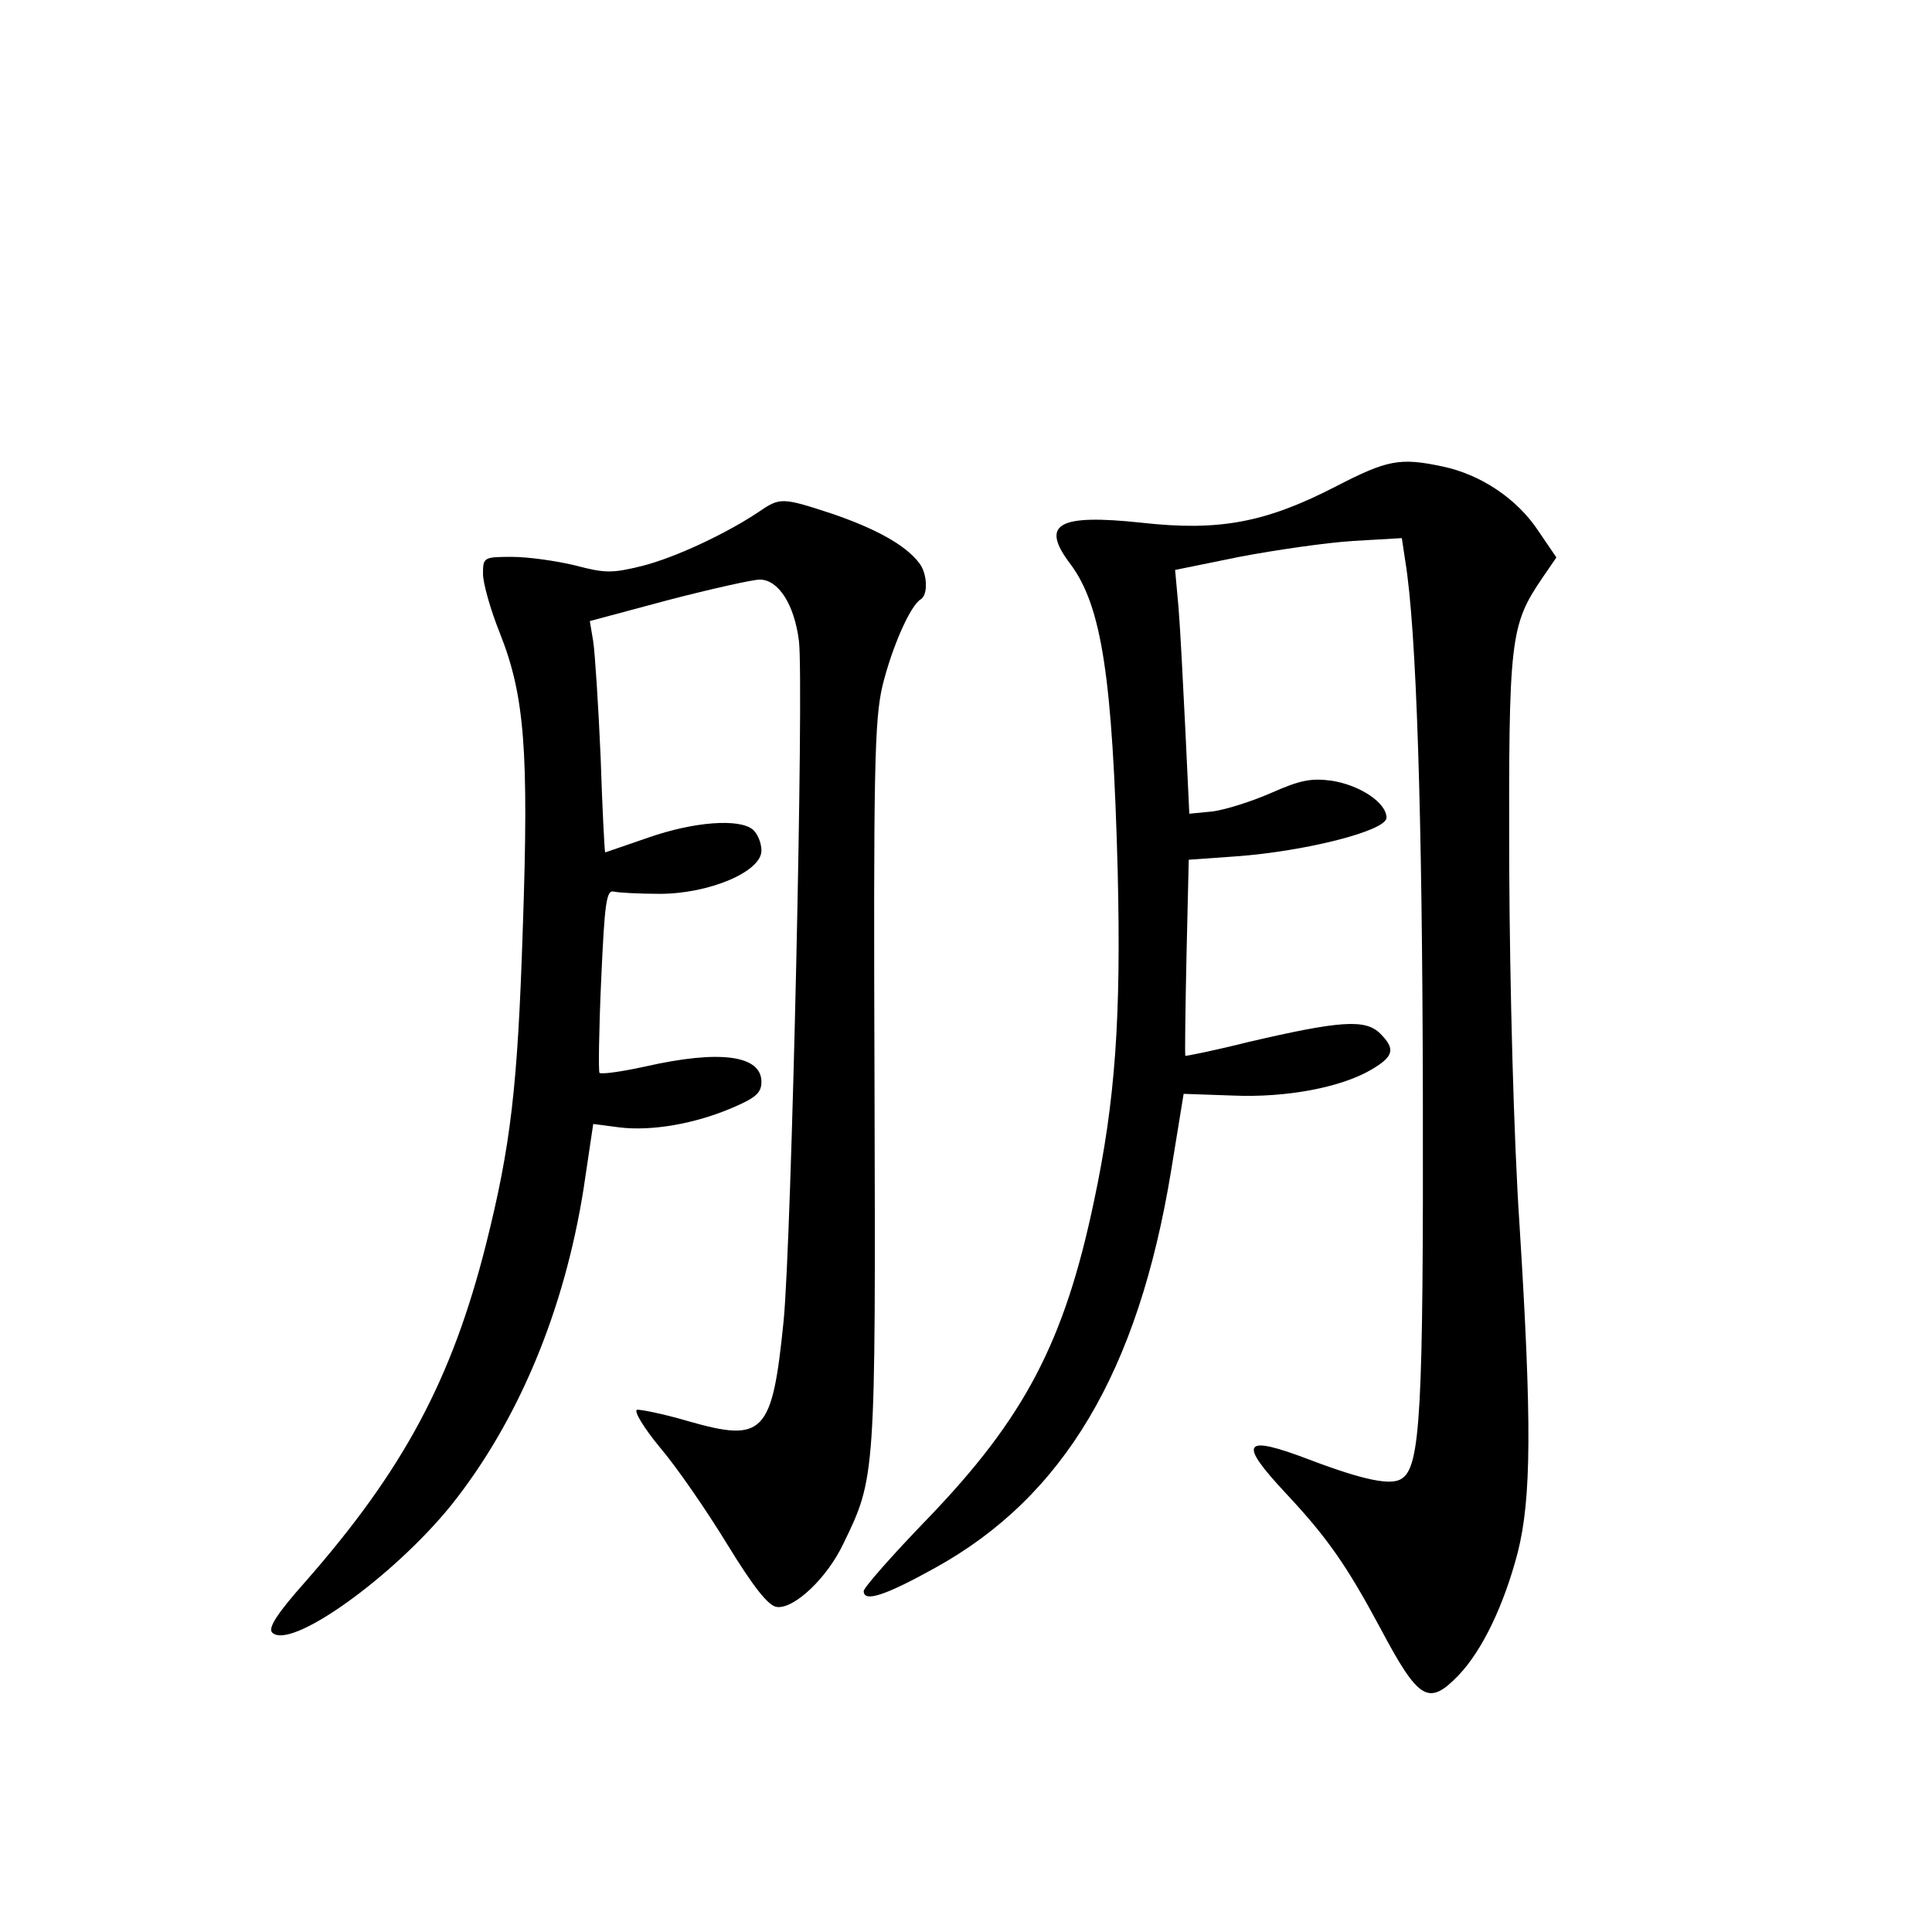 <?xml version="1.0" standalone="no"?>
<!DOCTYPE svg PUBLIC "-//W3C//DTD SVG 20010904//EN"
 "http://www.w3.org/TR/2001/REC-SVG-20010904/DTD/svg10.dtd">
<svg version="1.0" xmlns="http://www.w3.org/2000/svg"
 width="340pt" height="340pt" viewBox="0 0 340 340"
 preserveAspectRatio="xMidYMid meet">
<g transform="translate(0,340) scale(0.1,-0.1)"
fill="#000000" stroke="none">
<path d="M2351 2544 c-124 -64 -206 -79 -341 -64 -149 16 -180 -2 -126 -73 55
-74 74 -200 83 -542 6 -255 -4 -402 -42 -580 -52 -247 -122 -380 -291 -556
-63 -65 -114 -123 -114 -129 0 -20 36 -9 126 41 226 125 357 345 415 699 l22
135 87 -3 c93 -4 190 14 244 46 39 23 42 36 15 63 -26 26 -70 23 -233 -15 -60
-15 -110 -25 -110 -24 -1 2 0 80 2 174 l4 171 84 6 c122 9 264 45 264 68 0 26
-46 57 -96 65 -37 5 -56 1 -106 -21 -34 -15 -81 -30 -104 -33 l-41 -4 -7 148
c-4 82 -9 179 -12 215 l-6 66 113 23 c63 12 153 25 200 28 l86 5 6 -40 c20
-121 30 -448 31 -938 1 -556 -4 -656 -37 -677 -18 -13 -67 -3 -162 33 -118 45
-127 32 -43 -58 74 -79 108 -128 167 -238 68 -128 85 -138 138 -83 42 44 80
124 104 216 24 95 25 228 3 578 -10 150 -17 415 -18 629 -1 402 1 424 59 509
l24 35 -32 47 c-37 56 -101 99 -168 113 -75 16 -97 12 -188 -35z"/>
<path d="M1335 2499 c-57 -38 -146 -80 -205 -95 -53 -13 -65 -13 -118 1 -33 8
-83 15 -111 15 -50 0 -51 -1 -51 -30 0 -16 13 -63 30 -105 43 -109 51 -204 40
-520 -9 -278 -21 -381 -65 -556 -60 -237 -145 -396 -318 -593 -48 -54 -66 -81
-58 -89 32 -32 213 98 315 224 118 148 199 342 233 557 l17 114 46 -6 c56 -7
133 6 200 35 40 17 50 26 50 45 0 47 -73 57 -205 27 -41 -9 -77 -14 -80 -11
-2 2 -1 76 3 164 6 134 9 158 22 155 8 -2 45 -4 81 -4 87 0 179 39 179 76 0
14 -7 30 -15 37 -24 20 -104 14 -184 -14 -41 -14 -75 -26 -76 -26 -1 0 -5 75
-8 168 -4 92 -10 183 -13 203 l-6 36 138 37 c77 20 149 36 161 36 33 0 61 -44
69 -108 9 -75 -13 -1056 -27 -1197 -20 -199 -35 -214 -168 -176 -44 13 -85 21
-90 20 -6 -2 12 -32 41 -67 29 -34 82 -111 118 -170 46 -75 72 -108 87 -110
30 -4 88 50 117 111 57 117 57 117 55 807 -2 558 0 643 14 703 17 69 49 141
67 152 14 8 12 47 -3 65 -24 31 -75 59 -150 85 -91 30 -94 30 -132 4z"/>
</g>
</svg>
